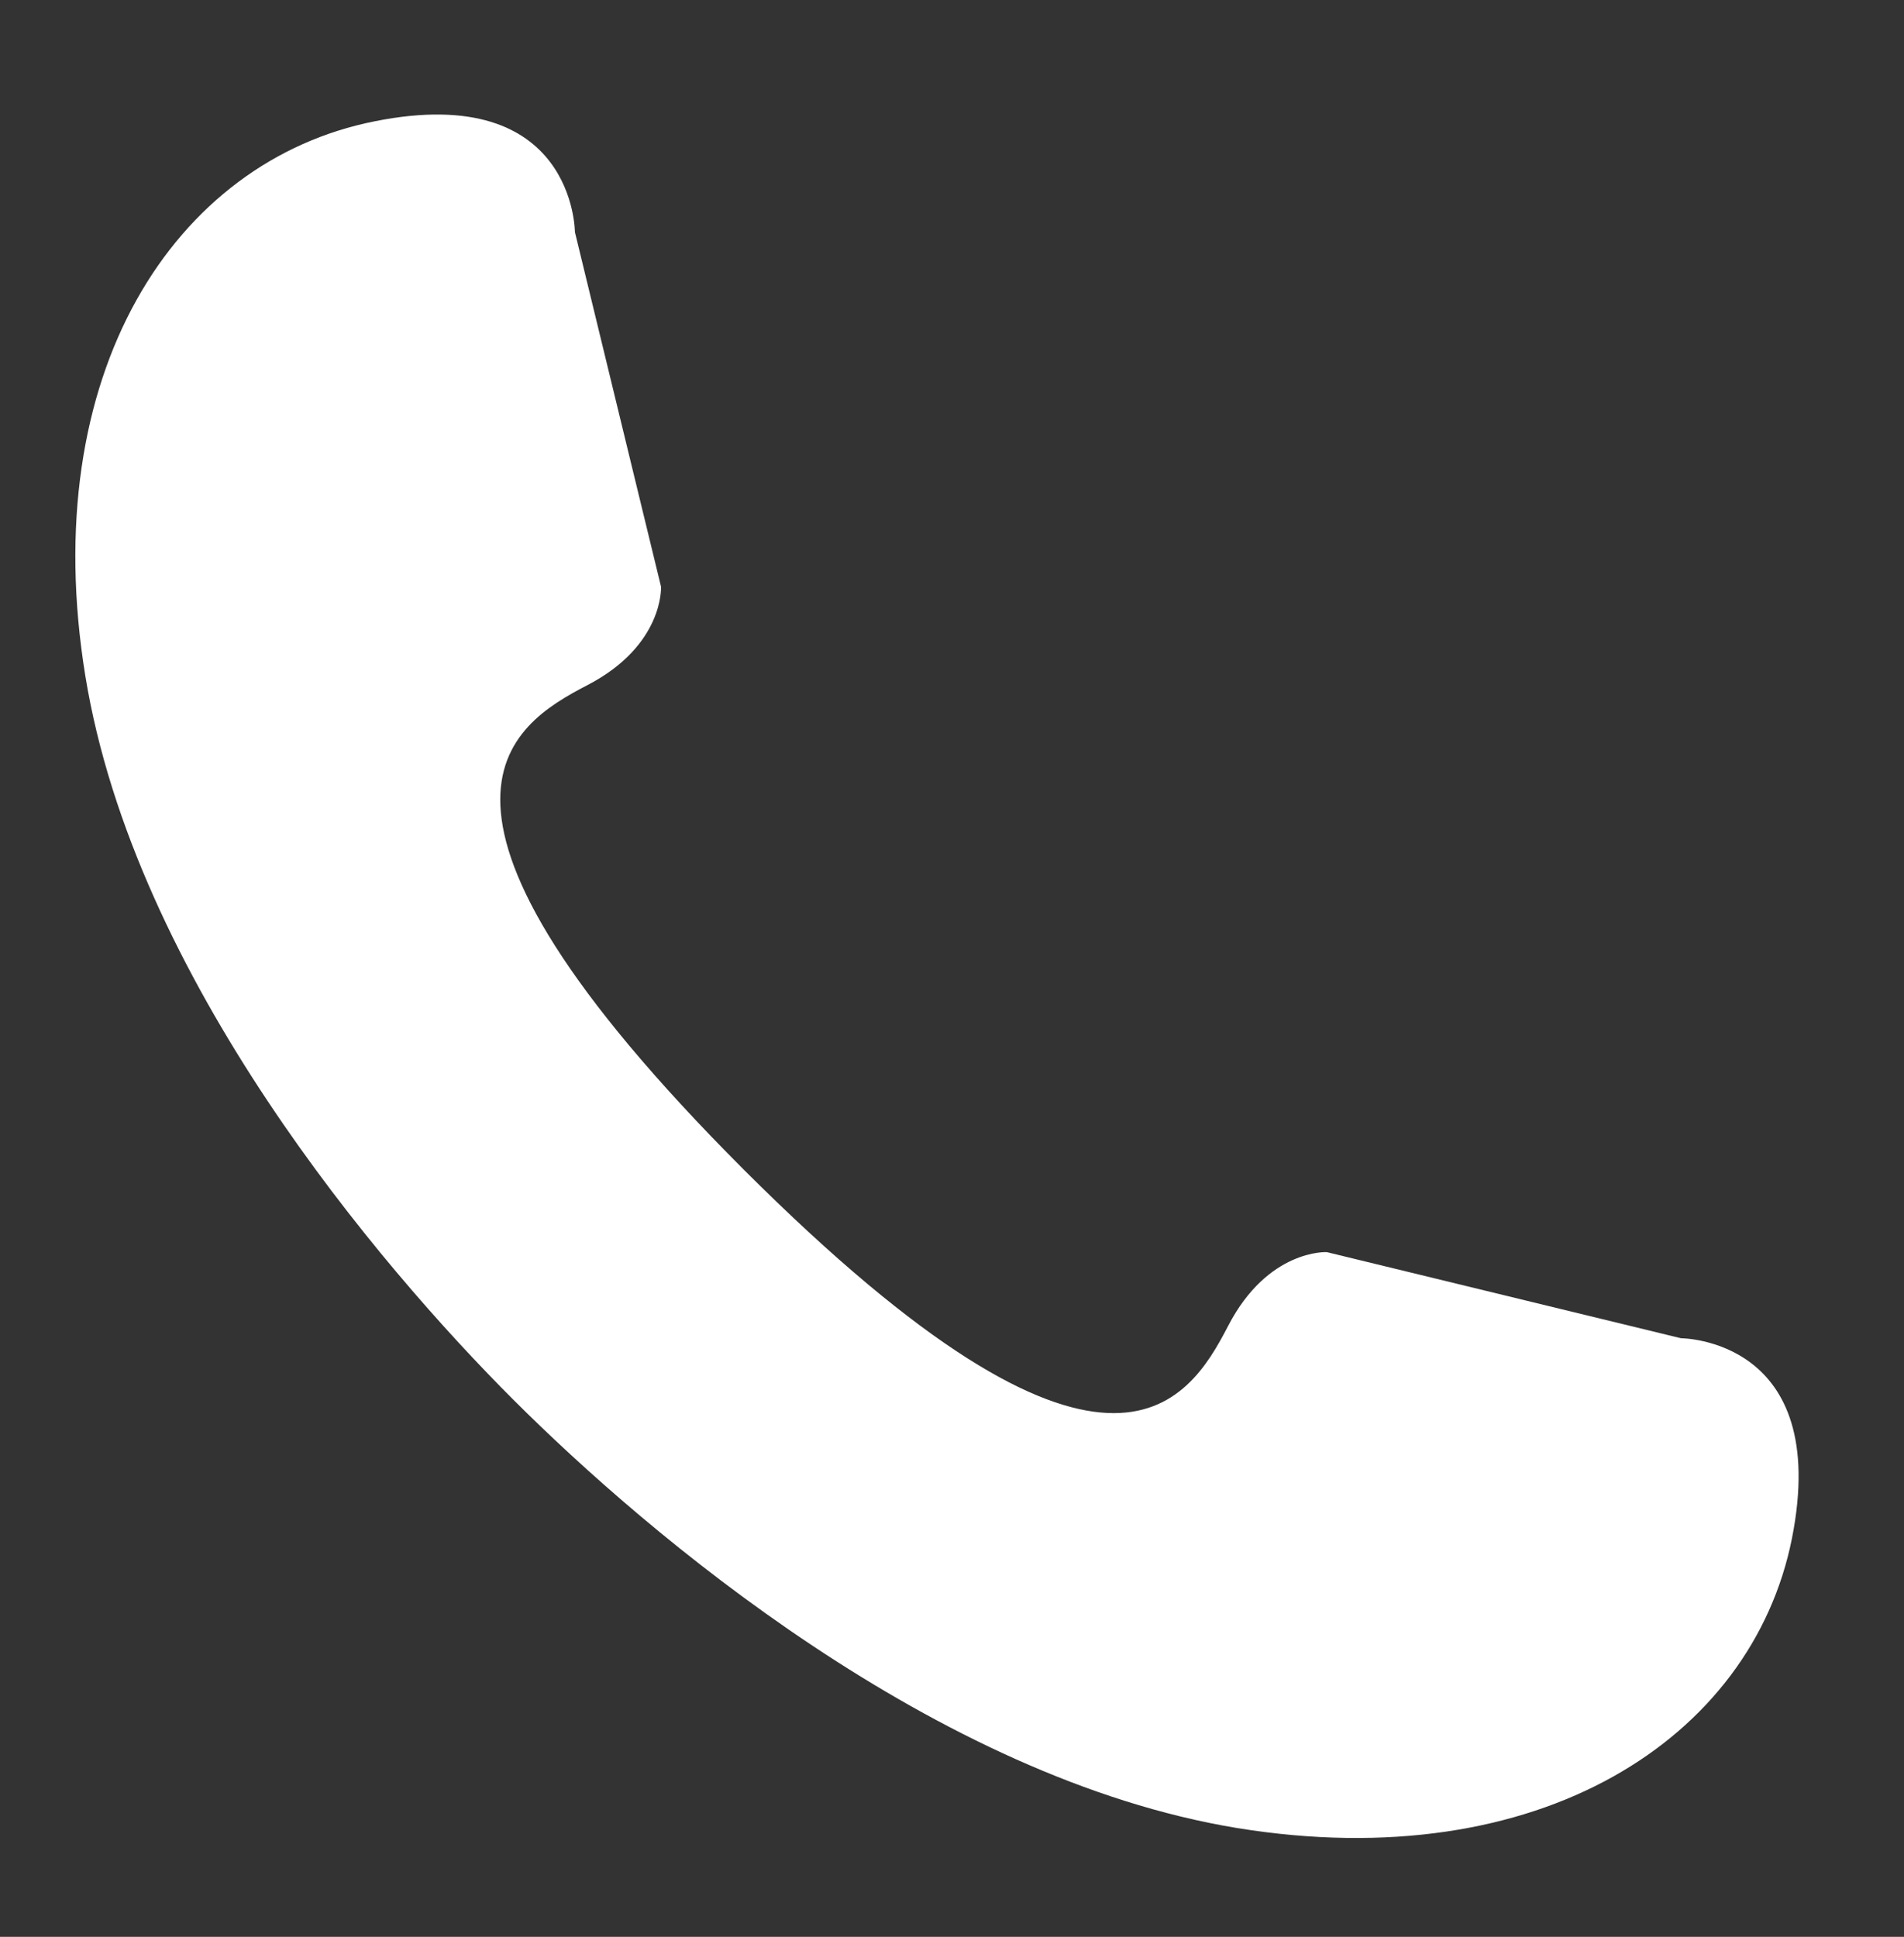 <?xml version="1.0" encoding="utf-8"?>
<!-- Generator: Adobe Illustrator 16.0.3, SVG Export Plug-In . SVG Version: 6.00 Build 0)  -->
<!DOCTYPE svg PUBLIC "-//W3C//DTD SVG 1.1//EN" "http://www.w3.org/Graphics/SVG/1.1/DTD/svg11.dtd">
<svg version="1.1" id="Layer_1" xmlns="http://www.w3.org/2000/svg" xmlns:xlink="http://www.w3.org/1999/xlink" x="0px" y="0px"
	 width="9.75px" height="9.917px" viewBox="0 0 9.75 9.917" enable-background="new 0 0 9.75 9.917" xml:space="preserve">
<rect x="0" y="0" width="9.75" height="9.917" fill="#333333" stroke="none"/>
<path fill="#FFFFFF" d="M2.629,7.167c0.689,0.688,2.16,1.939,3.707,2.193c1.547,0.251,2.635-0.458,2.84-1.482
	C9.38,6.852,8.608,6.852,8.608,6.852L6.794,6.411c0,0-0.301-0.016-0.505,0.378c-0.205,0.395-0.618,1.06-2.48-0.8
	C1.948,4.126,2.613,3.713,3.008,3.508c0.393-0.204,0.377-0.504,0.377-0.504L2.944,1.188c0,0-0.001-0.772-1.025-0.567
	c-1.026,0.203-1.734,1.292-1.482,2.84C0.689,5.007,1.94,6.478,2.629,7.167"/>
</svg>

